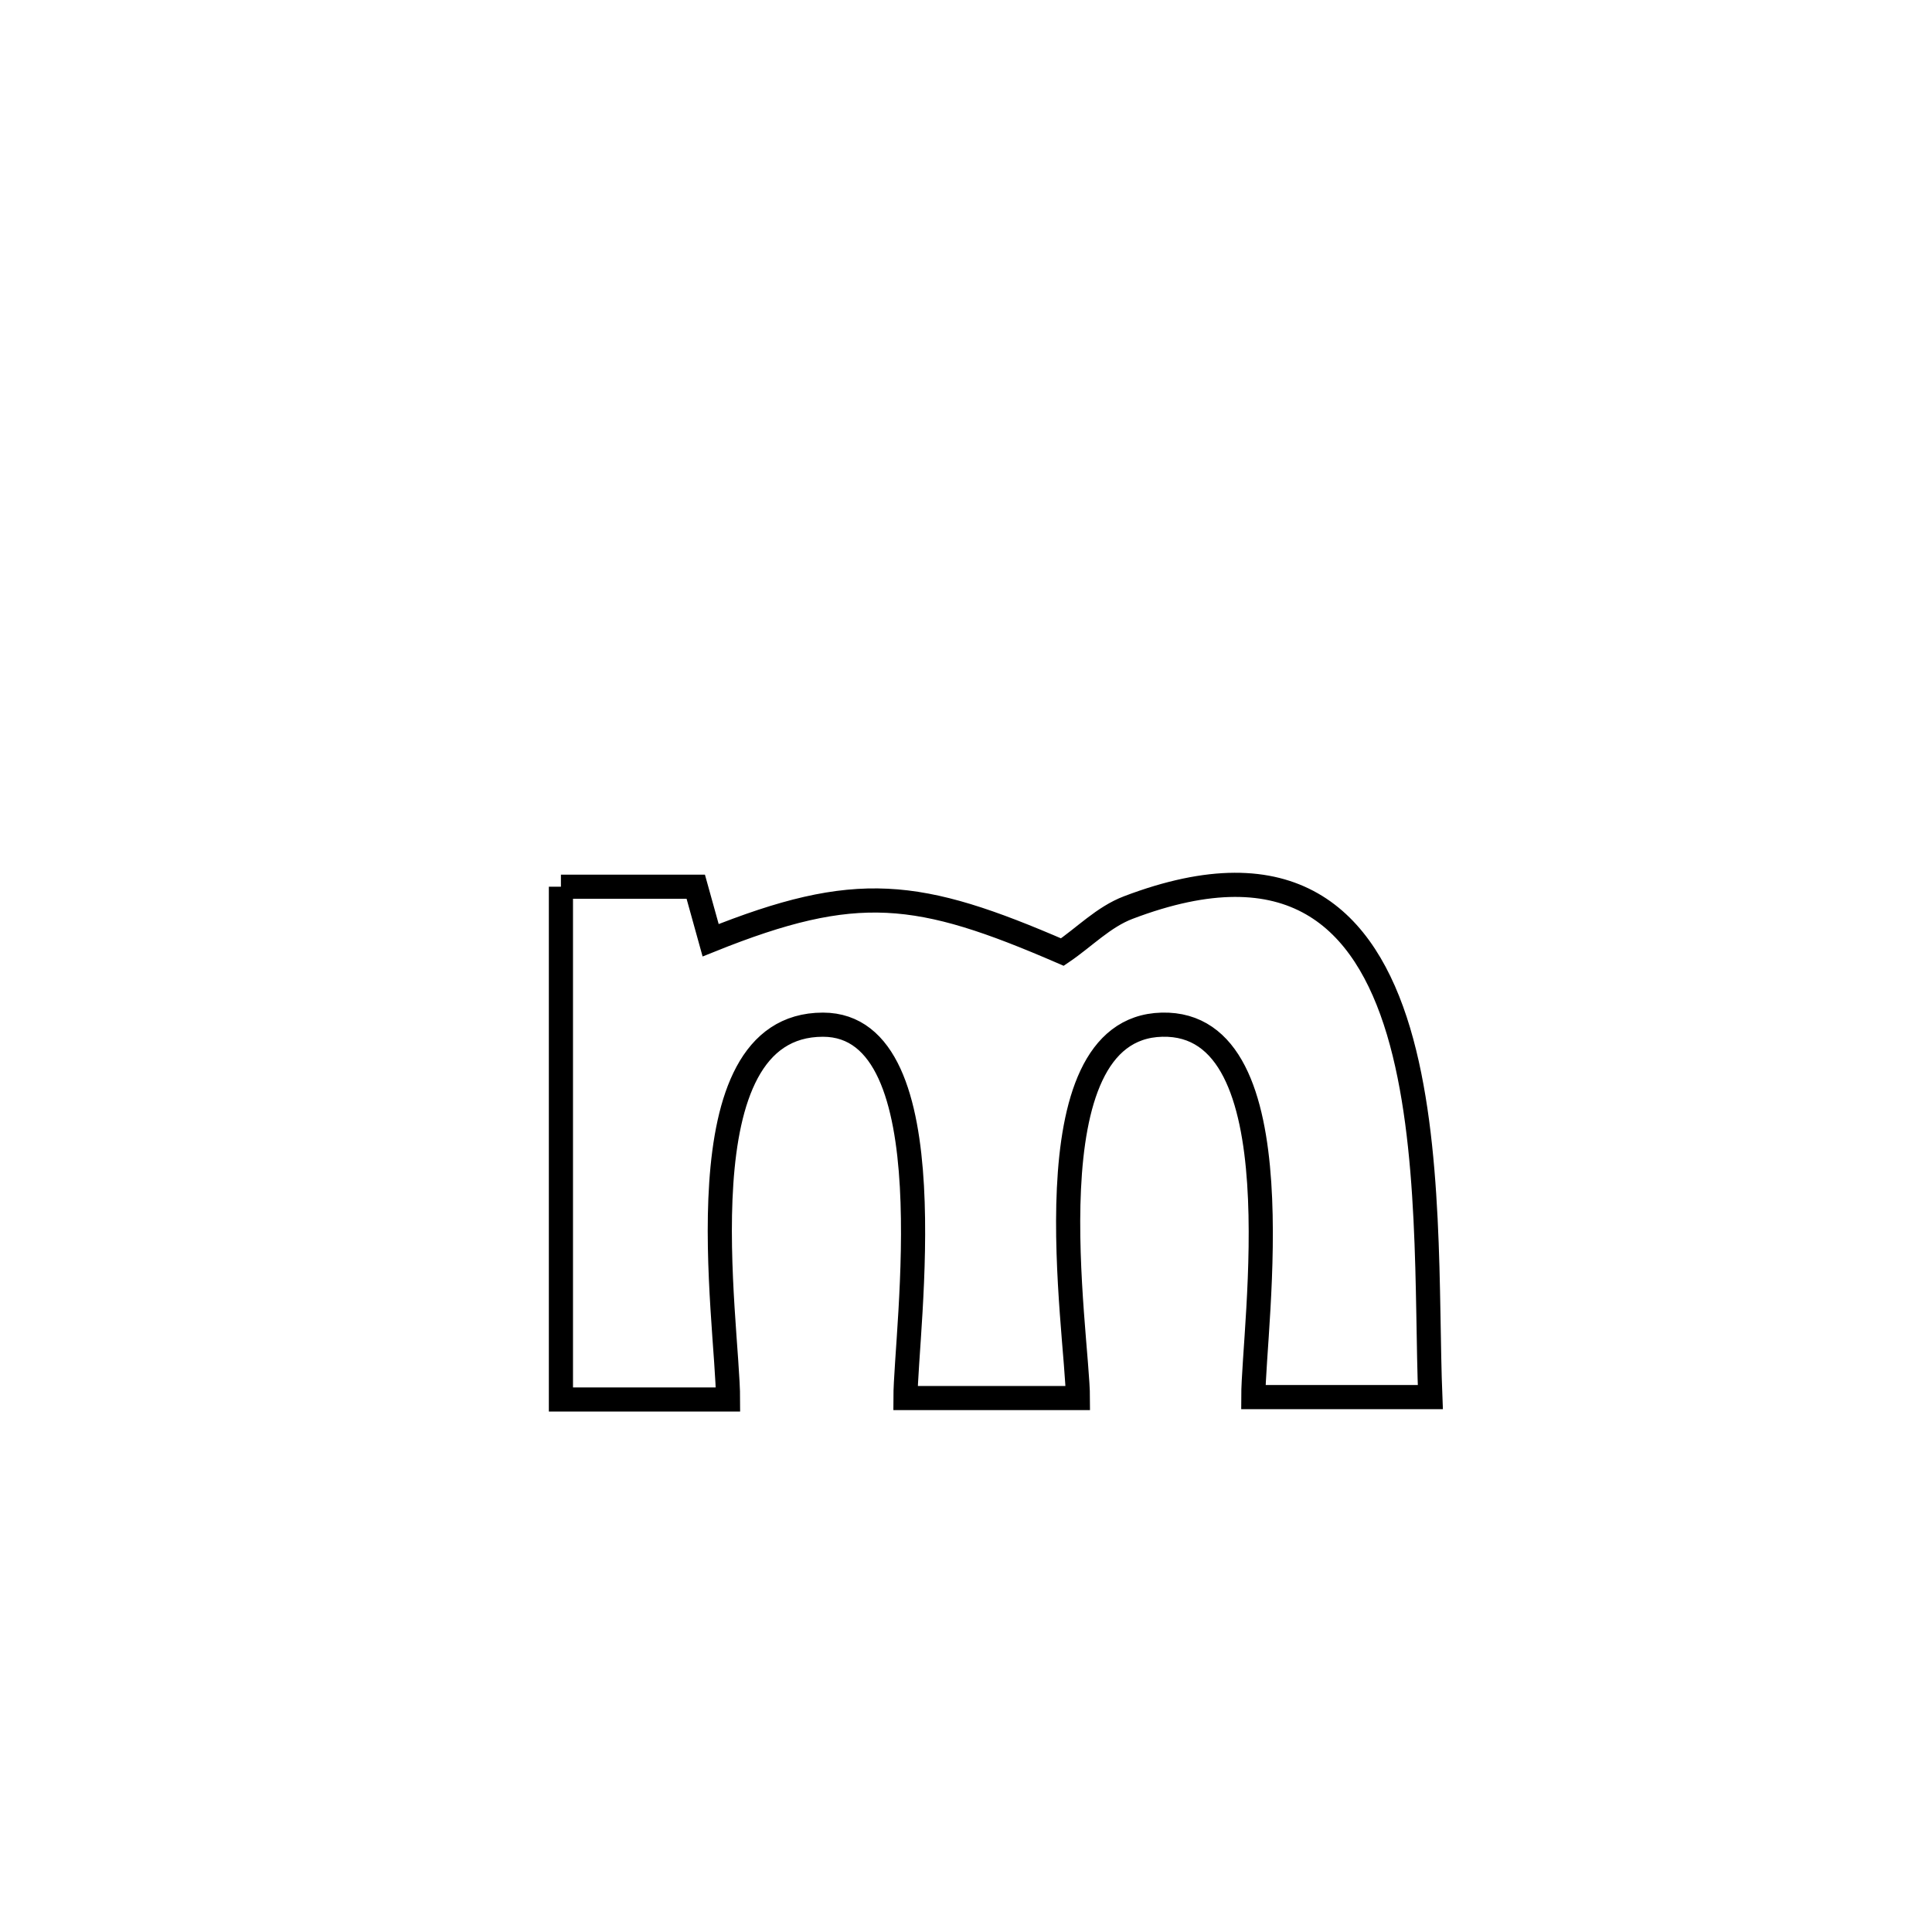 <svg xmlns="http://www.w3.org/2000/svg" viewBox="0.0 0.0 24.0 24.0" height="200px" width="200px"><path fill="none" stroke="black" stroke-width=".3" stroke-opacity="1.0"  filling="0" d="M6.968 11.015 L6.968 11.015 C7.526 11.015 8.085 11.015 8.643 11.015 L8.643 11.015 C8.705 11.237 8.767 11.459 8.828 11.68 L8.828 11.68 C10.64 10.952 11.408 11.052 13.197 11.827 L13.197 11.827 C13.47 11.642 13.708 11.391 14.016 11.274 C16.04 10.504 16.953 11.407 17.373 12.811 C17.792 14.214 17.718 16.12 17.768 17.355 L17.768 17.355 C17.035 17.355 16.302 17.355 15.569 17.355 L15.569 17.355 C15.57 16.474 16.142 12.686 14.434 12.729 C12.746 12.771 13.389 16.57 13.39 17.367 L13.39 17.367 C12.676 17.367 11.962 17.367 11.248 17.367 L11.248 17.367 C11.249 16.537 11.802 12.729 10.223 12.729 C8.427 12.729 9.044 16.429 9.044 17.385 L9.044 17.385 C9.017 17.385 6.973 17.385 6.968 17.385 L6.968 17.385 C6.968 15.262 6.968 13.138 6.968 11.015 L6.968 11.015"></path></svg>